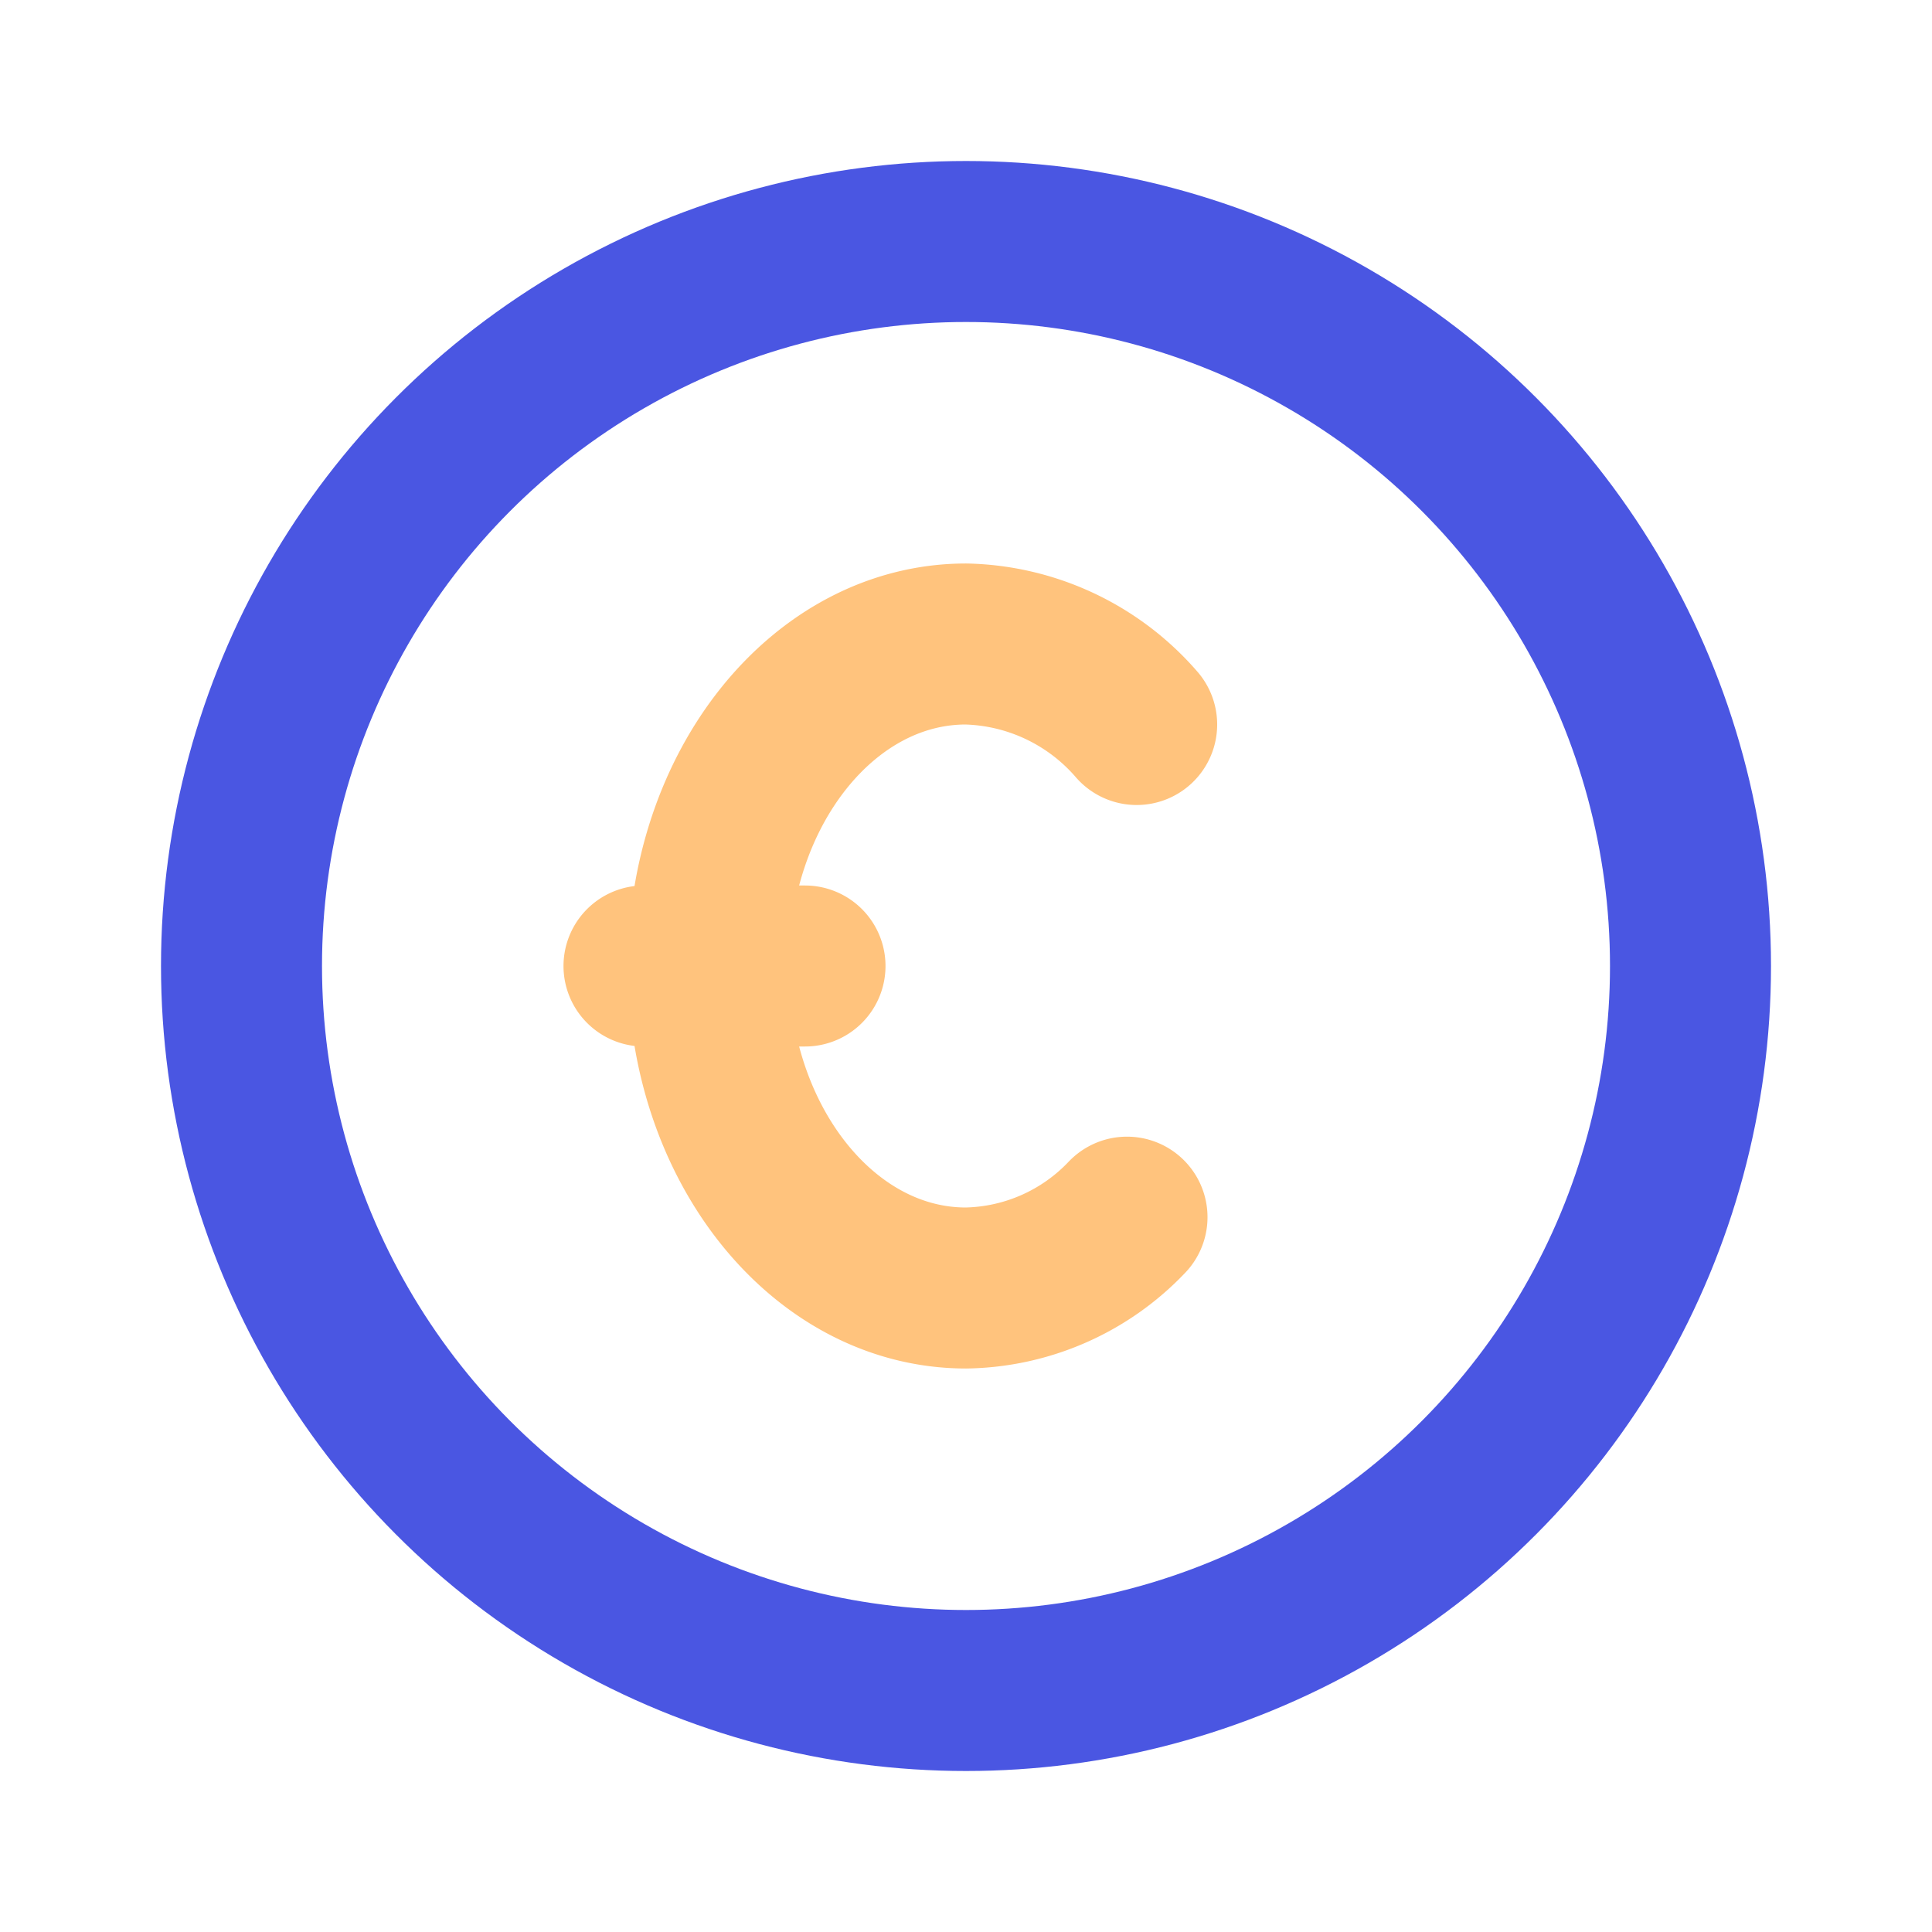 <svg class="icon line-color" width="32" height="32" id="coin" data-name="Line Color" xmlns="http://www.w3.org/2000/svg" viewBox="0 0 24 24"><path id="secondary" d="M14,15.12A2.82,2.82,0,0,1,12,16c-1.77,0-3.2-1.79-3.2-4S10.23,8,12,8a2.89,2.89,0,0,1,2.12,1M8,12h2" style="fill: none; stroke: rgb(255, 195, 125); stroke-linecap: round; stroke-linejoin: round; stroke-width: 2;"></path><circle id="primary" cx="12" cy="12" r="9" style="fill: none; stroke: rgb(74, 86, 226); stroke-linecap: round; stroke-linejoin: round; stroke-width: 2;"></circle></svg>